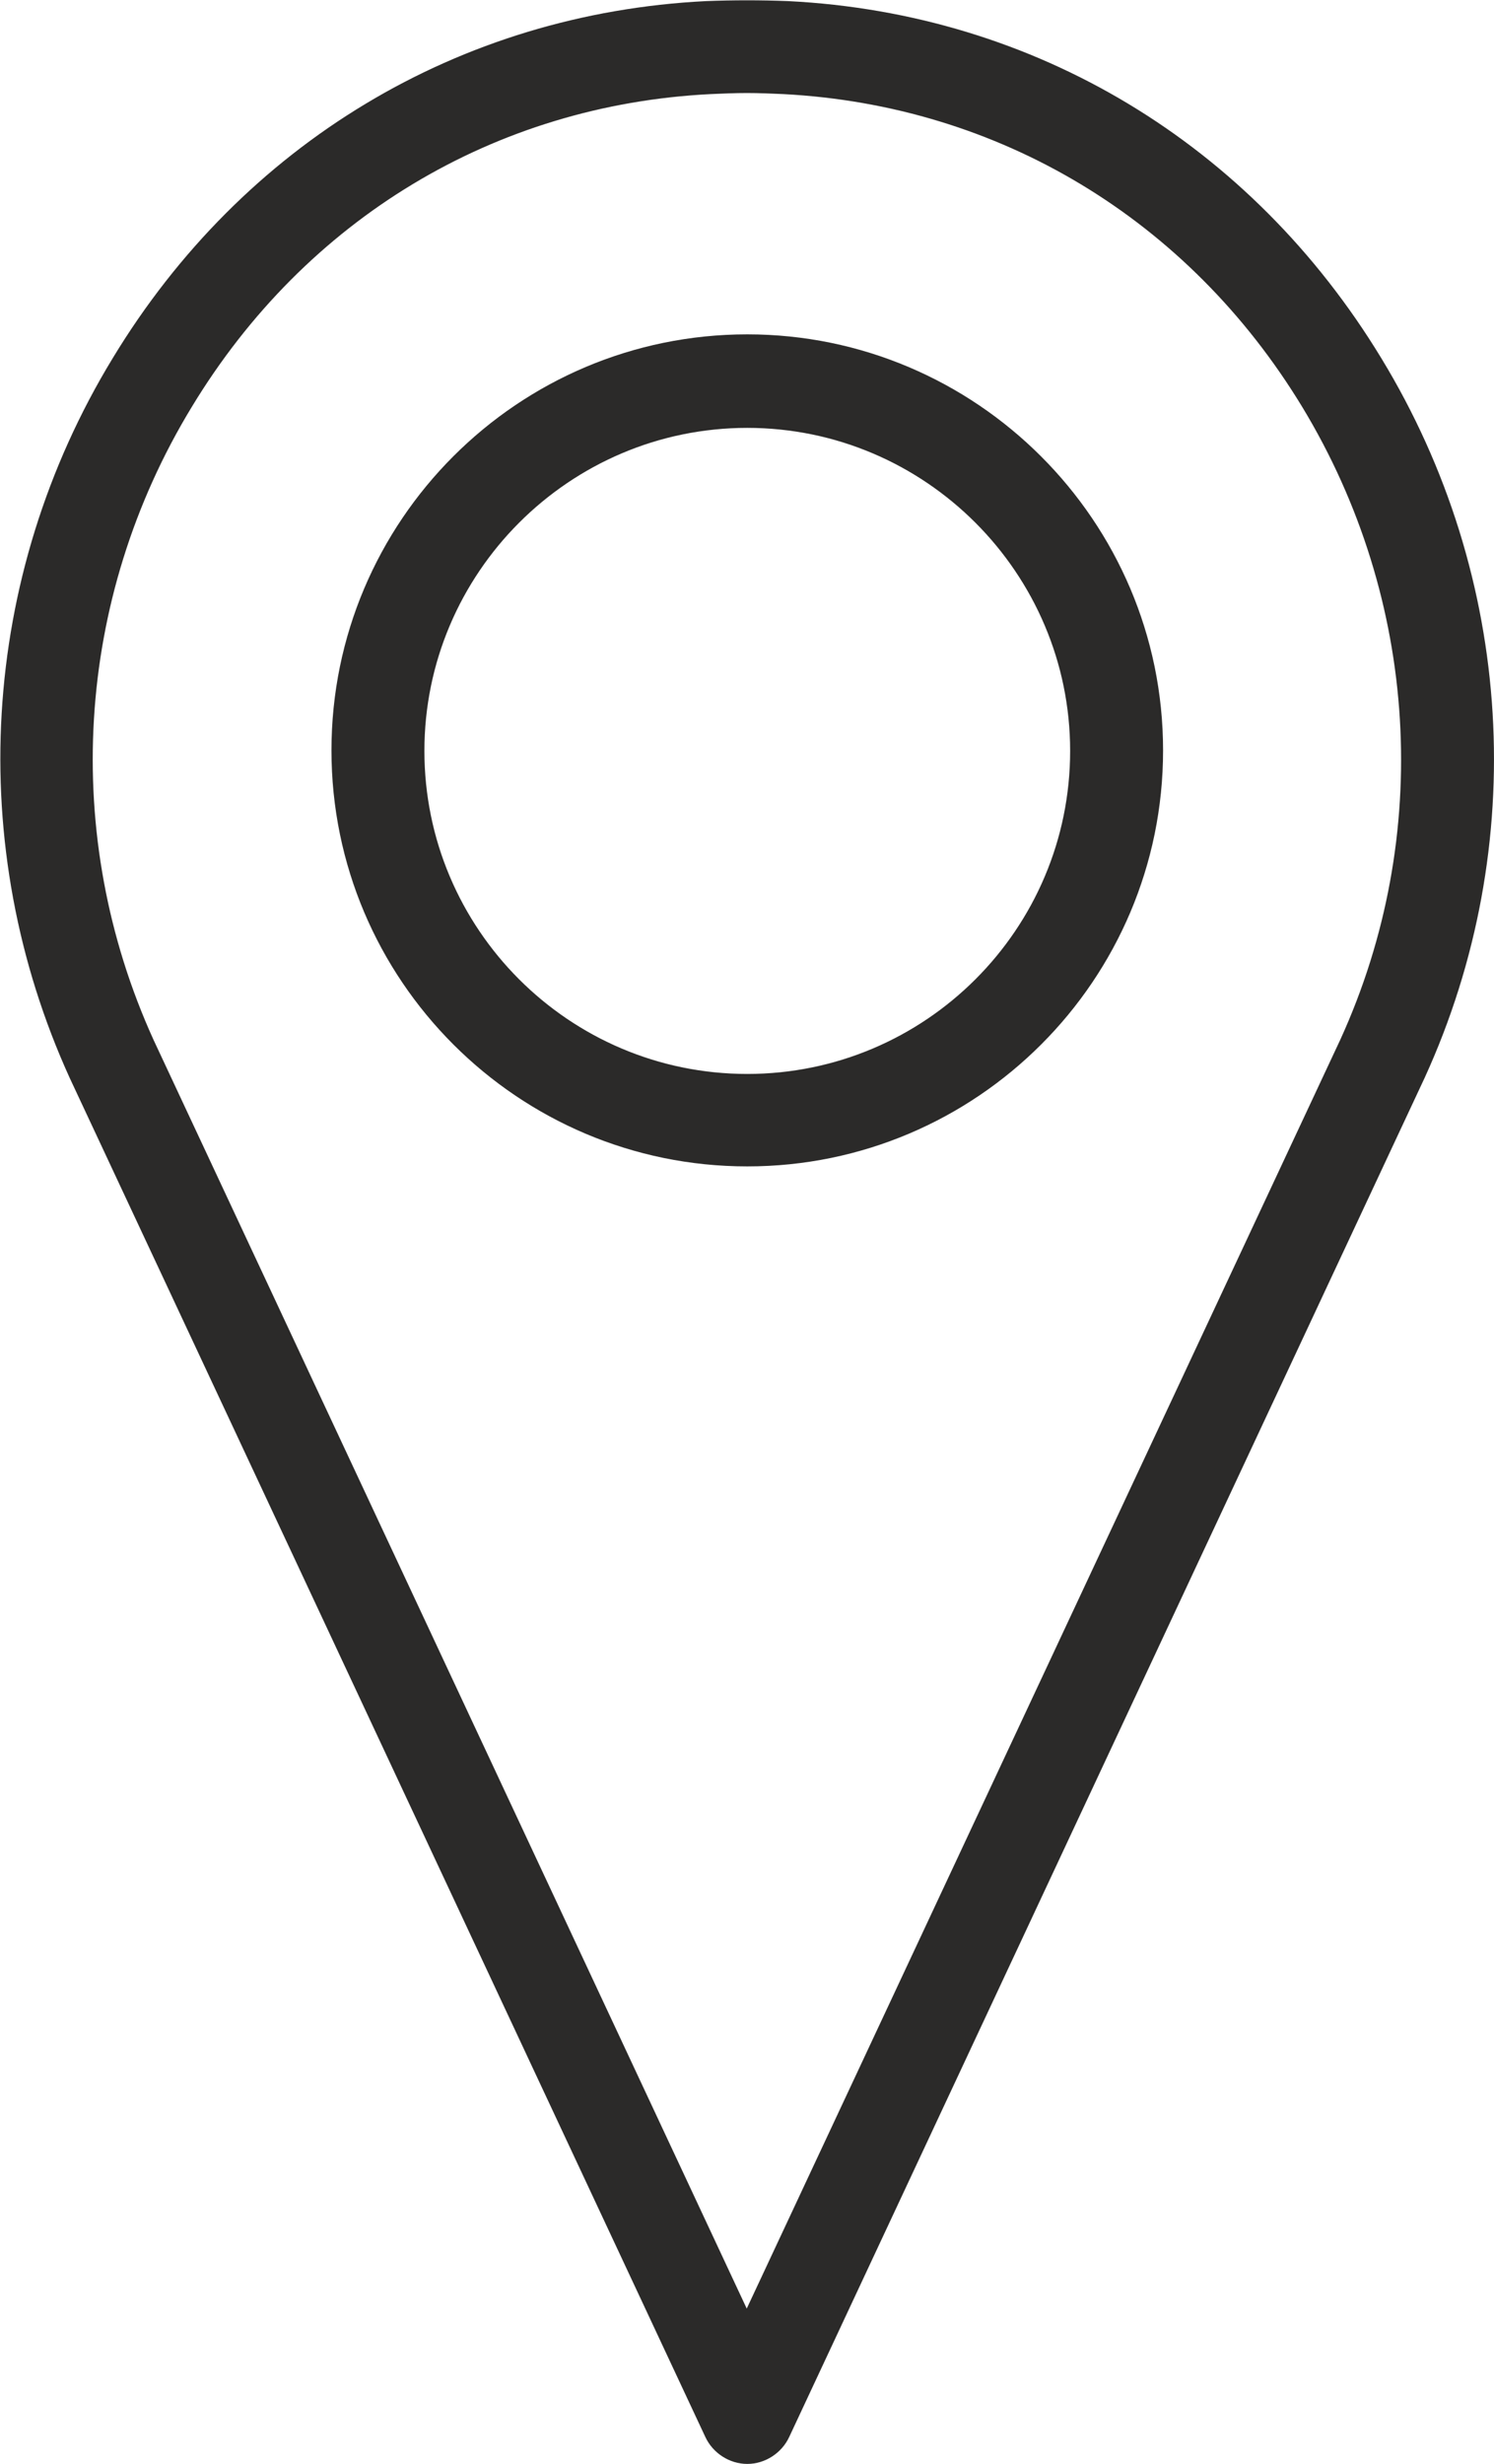 <?xml version="1.0" encoding="UTF-8"?>
<!DOCTYPE svg PUBLIC "-//W3C//DTD SVG 1.1//EN" "http://www.w3.org/Graphics/SVG/1.1/DTD/svg11.dtd">
<!-- Creator: CorelDRAW -->
<svg xmlns="http://www.w3.org/2000/svg" xml:space="preserve" width="2.022mm" height="3.333mm" version="1.1" style="shape-rendering:geometricPrecision; text-rendering:geometricPrecision; image-rendering:optimizeQuality; fill-rule:evenodd; clip-rule:evenodd"
viewBox="0 0 27.81 45.84"
 xmlns:xlink="http://www.w3.org/1999/xlink"
 xmlns:xodm="http://www.corel.com/coreldraw/odm/2003">
 <defs>
  <style type="text/css">
   <![CDATA[
    .fil0 {fill:#2B2A29}
   ]]>
  </style>
 </defs>
 <g id="Слой_x0020_1">
  <g id="_2738498421568">
   <path class="fil0" d="M13.91 1.49c-0.23,0 -0.46,0.01 -0.69,0.02 -4.09,0.21 -7.68,2.37 -9.85,5.93 -2.22,3.65 -2.49,8.13 -0.72,12l11.26 24.06 11.26 -24.07c1.76,-3.86 1.49,-8.35 -0.72,-11.99 -2.16,-3.56 -5.75,-5.72 -9.85,-5.93 -0.23,-0.01 -0.46,-0.02 -0.69,-0.02zm0 44.12c-0.24,0 -0.47,-0.14 -0.57,-0.36l-11.83 -25.28c-1.94,-4.25 -1.64,-9.17 0.79,-13.18 2.38,-3.92 6.34,-6.3 10.86,-6.53 0.5,-0.02 1.01,-0.02 1.51,0 4.52,0.23 8.47,2.61 10.85,6.53 2.44,4 2.73,8.93 0.79,13.17l-11.83 25.29c-0.1,0.22 -0.33,0.36 -0.57,0.36z"/>
   <path class="fil0" d="M13.91 1.73c-0.23,0 -0.46,0.01 -0.68,0.02 -4.02,0.2 -7.54,2.32 -9.66,5.82 -2.18,3.58 -2.44,7.98 -0.71,11.78l11.04 23.6 11.05 -23.61c1.73,-3.79 1.46,-8.19 -0.71,-11.77 -2.12,-3.49 -5.64,-5.61 -9.66,-5.82 -0.22,-0.01 -0.45,-0.02 -0.68,-0.02zm0 42l-0.21 -0.13 -11.26 -24.06c-1.8,-3.94 -1.52,-8.51 0.73,-12.22 2.2,-3.63 5.86,-5.83 10.03,-6.04 0.47,-0.02 0.94,-0.02 1.4,0 4.18,0.21 7.83,2.41 10.04,6.04 2.26,3.71 2.53,8.28 0.73,12.21l-11.26 24.07 -0.21 0.13zm0 -43.26c-0.25,0 -0.5,0.01 -0.74,0.02 -4.44,0.23 -8.33,2.57 -10.67,6.42 -2.39,3.94 -2.68,8.78 -0.77,12.96l11.83 25.28c0.13,0.27 0.58,0.27 0.71,0l11.83 -25.29c1.9,-4.17 1.61,-9.01 -0.78,-12.95 -2.34,-3.85 -6.23,-6.19 -10.66,-6.42 -0.25,-0.01 -0.49,-0.02 -0.74,-0.02zm0 45.37c-0.33,0 -0.64,-0.2 -0.78,-0.5l-11.83 -25.28c-1.97,-4.32 -1.68,-9.33 0.8,-13.4 2.42,-3.99 6.45,-6.41 11.04,-6.64 0.51,-0.02 1.02,-0.02 1.53,0 4.6,0.23 8.62,2.66 11.04,6.64 2.48,4.07 2.78,9.08 0.81,13.39l-11.83 25.29c-0.14,0.3 -0.45,0.5 -0.78,0.5z"/>
   <path class="fil0" d="M13.91 7.72c-3.44,0 -6.25,2.8 -6.25,6.25 0,3.44 2.8,6.24 6.25,6.24 3.44,-0 6.24,-2.8 6.24,-6.24 0,-3.44 -2.8,-6.24 -6.24,-6.25zm0 13.75c-4.13,0 -7.5,-3.36 -7.5,-7.5 0,-4.14 3.37,-7.5 7.5,-7.5 4.14,0 7.5,3.36 7.5,7.5 0,4.14 -3.36,7.5 -7.5,7.5z"/>
   <path class="fil0" d="M13.91 7.96c-3.31,0 -6.01,2.7 -6.01,6.01 0,3.31 2.69,6.01 6.01,6.01 3.31,0 6.01,-2.69 6.01,-6.01 0,-3.31 -2.7,-6.01 -6.01,-6.01zm0 12.49c-3.57,0 -6.48,-2.91 -6.48,-6.48 0,-3.57 2.91,-6.48 6.48,-6.48 3.57,-0 6.48,2.91 6.48,6.48 0,3.57 -2.91,6.48 -6.48,6.48zm0 -13.75c-4.01,0 -7.27,3.26 -7.27,7.27 0,4.01 3.26,7.26 7.27,7.26 4.01,-0 7.26,-3.26 7.26,-7.26 0,-4 -3.26,-7.26 -7.26,-7.27zm0 15c-4.27,0 -7.74,-3.47 -7.74,-7.74 0,-4.27 3.47,-7.74 7.74,-7.74 4.26,0 7.74,3.47 7.74,7.74 0,4.27 -3.47,7.74 -7.74,7.74z"/>
  </g>
 </g>
</svg>
